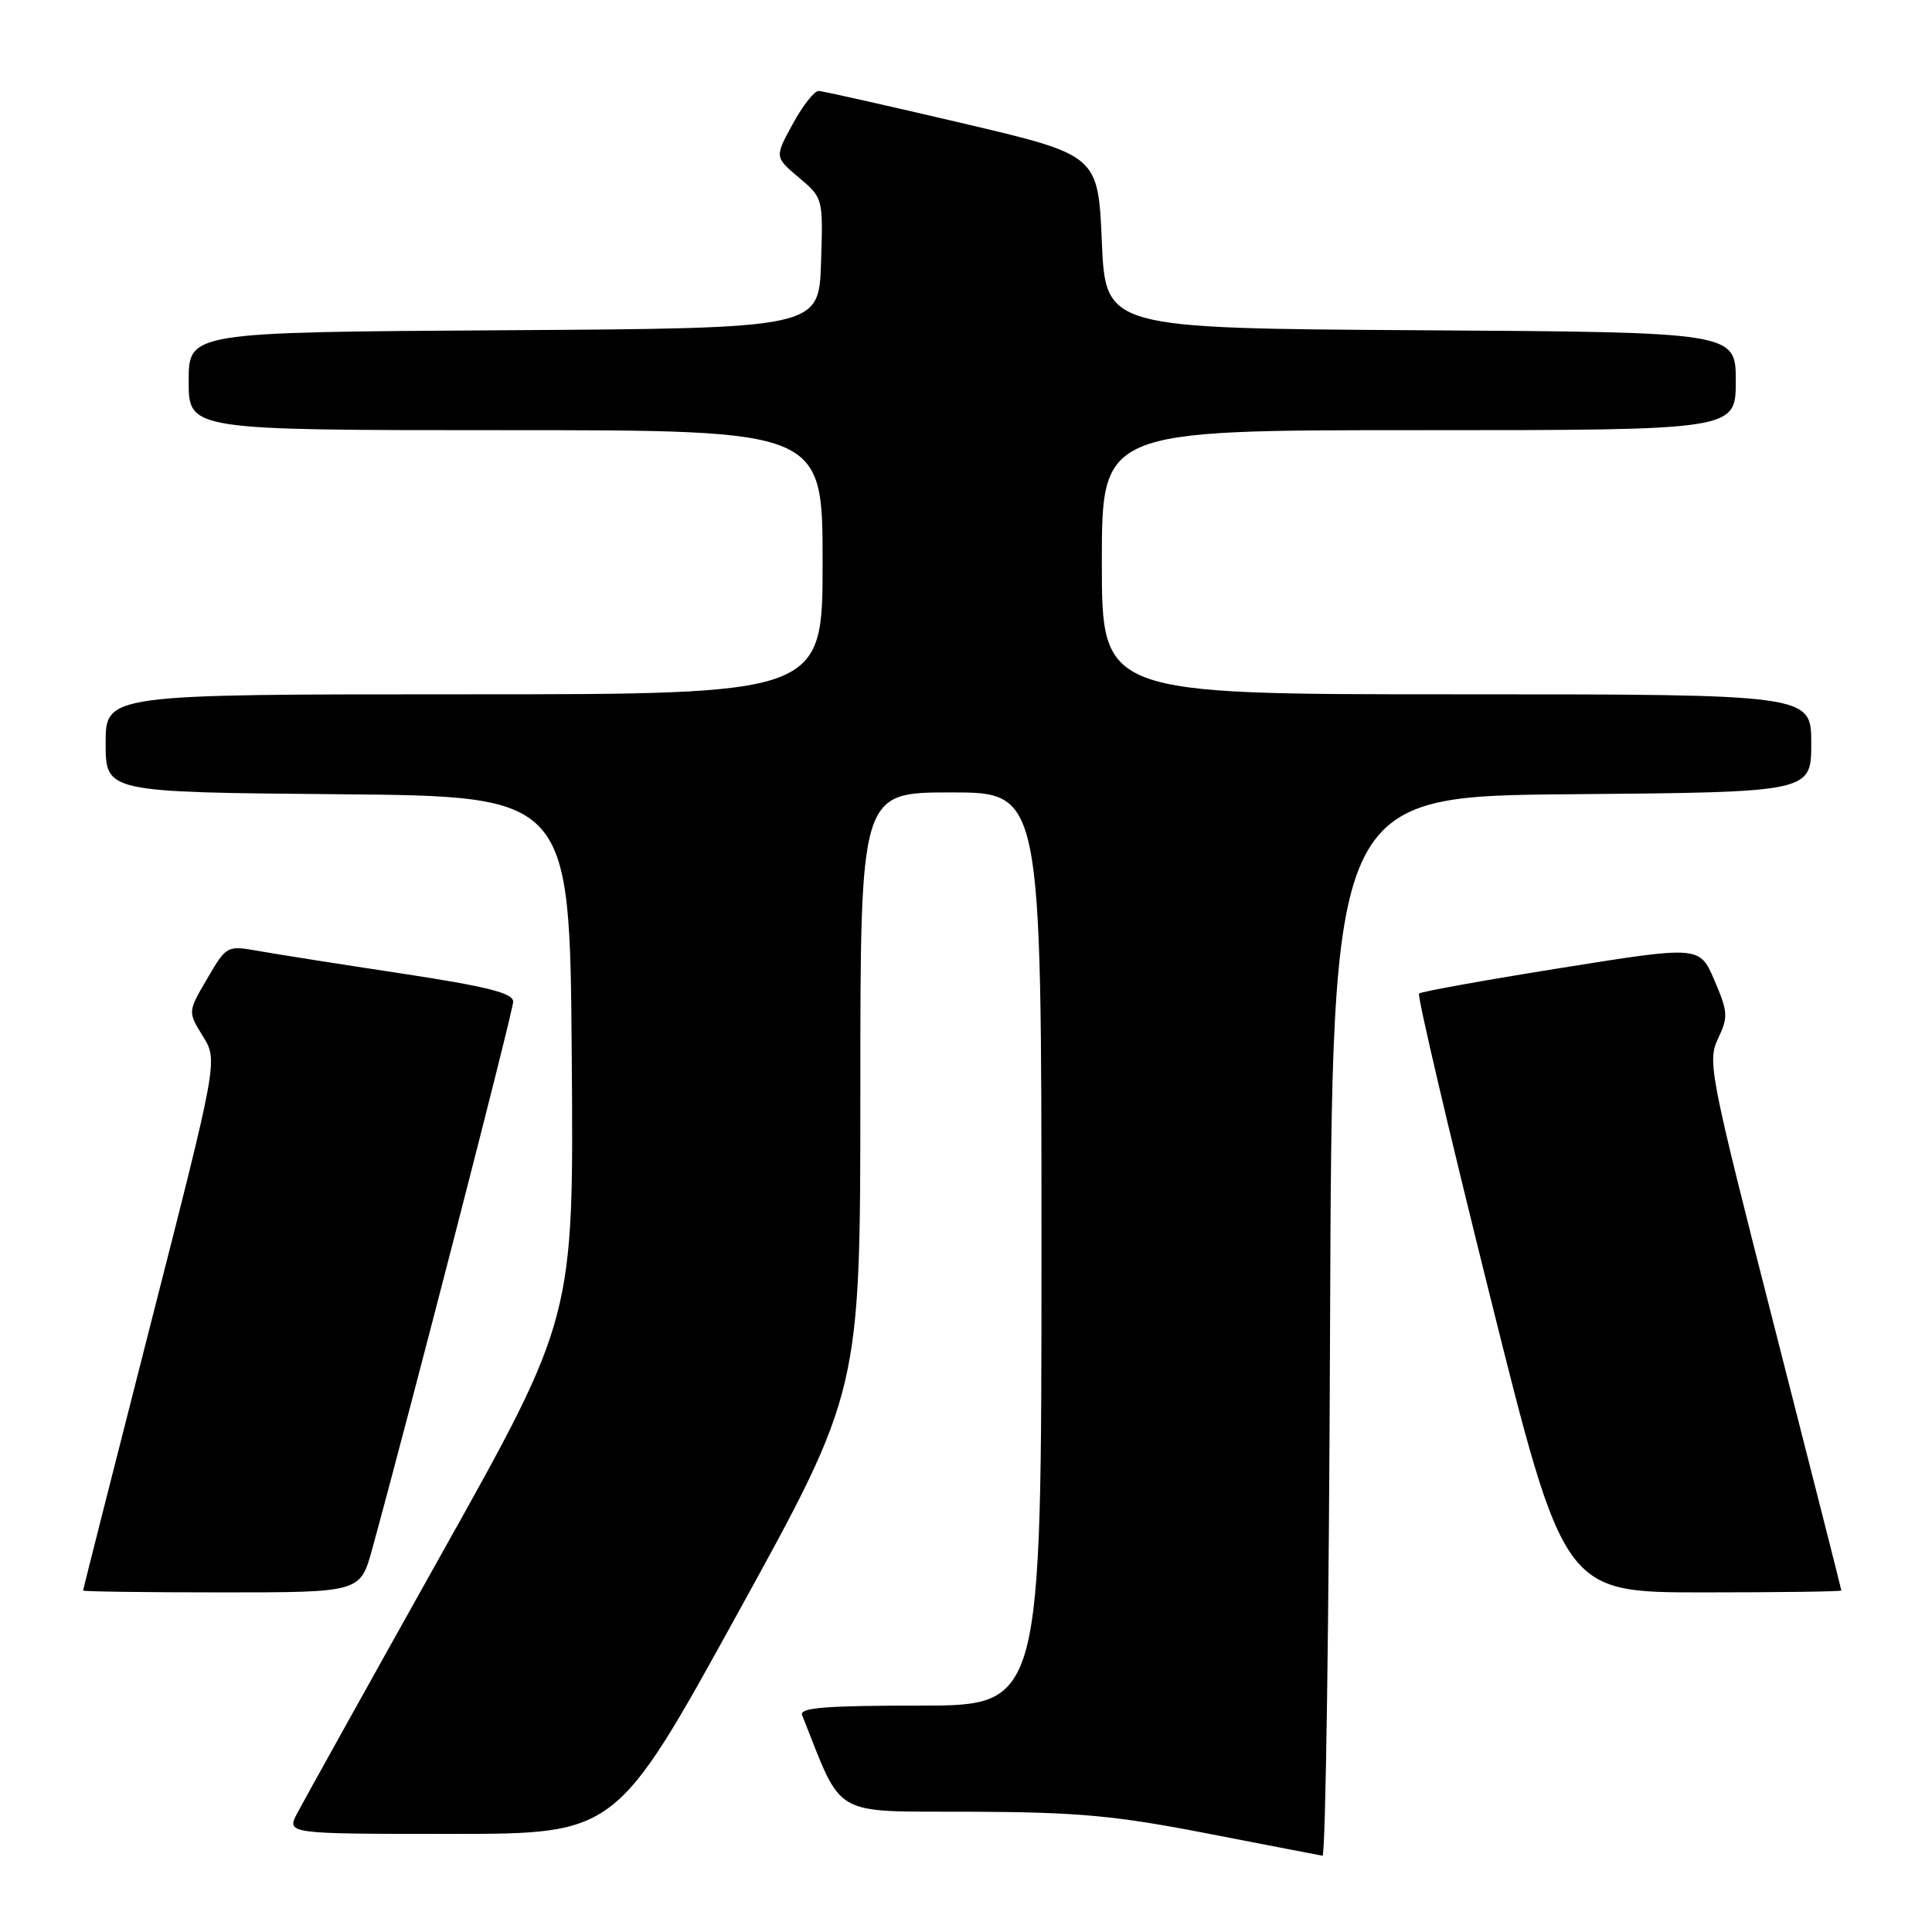 <?xml version="1.0" encoding="UTF-8" standalone="no"?>
<!DOCTYPE svg PUBLIC "-//W3C//DTD SVG 1.1//EN" "http://www.w3.org/Graphics/SVG/1.1/DTD/svg11.dtd" >
<svg xmlns="http://www.w3.org/2000/svg" xmlns:xlink="http://www.w3.org/1999/xlink" version="1.1" viewBox="0 0 256 256">
 <g >
 <path fill="currentColor"
d=" M 176.24 175.75 C 176.50 105.50 176.50 105.50 208.25 105.24 C 240.00 104.97 240.00 104.97 240.00 98.49 C 240.00 92.00 240.00 92.00 193.00 92.00 C 146.00 92.00 146.00 92.00 146.00 74.50 C 146.00 57.00 146.00 57.00 188.00 57.00 C 230.00 57.00 230.00 57.00 230.00 50.51 C 230.00 44.02 230.00 44.02 188.25 43.76 C 146.50 43.50 146.50 43.50 146.00 32.03 C 145.50 20.55 145.50 20.55 127.50 16.32 C 117.60 14.00 109.04 12.07 108.48 12.05 C 107.92 12.02 106.37 13.99 105.05 16.41 C 102.64 20.82 102.64 20.82 105.86 23.53 C 109.07 26.24 109.07 26.24 108.79 34.87 C 108.50 43.50 108.50 43.50 66.75 43.76 C 25.00 44.02 25.00 44.02 25.00 50.51 C 25.00 57.00 25.00 57.00 67.00 57.00 C 109.00 57.00 109.00 57.00 109.00 74.50 C 109.00 92.00 109.00 92.00 61.50 92.00 C 14.00 92.00 14.00 92.00 14.00 98.49 C 14.00 104.97 14.00 104.97 44.75 105.24 C 75.50 105.50 75.50 105.50 75.76 140.05 C 76.03 174.60 76.03 174.60 58.42 206.05 C 48.74 223.35 40.18 238.74 39.39 240.25 C 37.95 243.00 37.95 243.00 59.80 243.00 C 81.65 243.00 81.65 243.00 97.82 213.64 C 114.00 184.27 114.00 184.27 114.00 144.64 C 114.00 105.00 114.00 105.00 126.00 105.00 C 138.00 105.00 138.00 105.00 138.00 165.50 C 138.00 226.00 138.00 226.00 121.89 226.00 C 109.41 226.00 105.90 226.28 106.28 227.25 C 111.77 241.04 109.94 239.99 128.50 240.06 C 142.89 240.12 147.73 240.56 160.00 242.95 C 167.97 244.50 174.83 245.82 175.24 245.89 C 175.65 245.95 176.10 214.39 176.24 175.75 Z  M 49.32 205.25 C 54.36 186.90 68.00 133.96 68.00 132.72 C 68.00 131.59 64.55 130.72 53.25 129.00 C 45.14 127.77 36.60 126.43 34.27 126.01 C 30.06 125.27 30.02 125.29 27.46 129.67 C 24.88 134.07 24.88 134.07 26.88 137.30 C 28.88 140.53 28.88 140.53 19.94 175.52 C 15.03 194.76 11.01 210.61 11.01 210.75 C 11.00 210.89 19.27 211.00 29.37 211.00 C 47.74 211.00 47.74 211.00 49.32 205.25 Z  M 243.99 210.75 C 243.99 210.61 239.97 194.81 235.07 175.62 C 226.56 142.33 226.22 140.61 227.65 137.62 C 229.01 134.76 228.97 134.09 227.17 129.90 C 225.21 125.32 225.21 125.32 206.85 128.26 C 196.76 129.87 188.29 131.40 188.03 131.65 C 187.77 131.91 191.98 149.86 197.39 171.56 C 207.23 211.00 207.23 211.00 225.62 211.00 C 235.73 211.00 244.00 210.89 243.99 210.75 Z "/>
</g>
</svg>